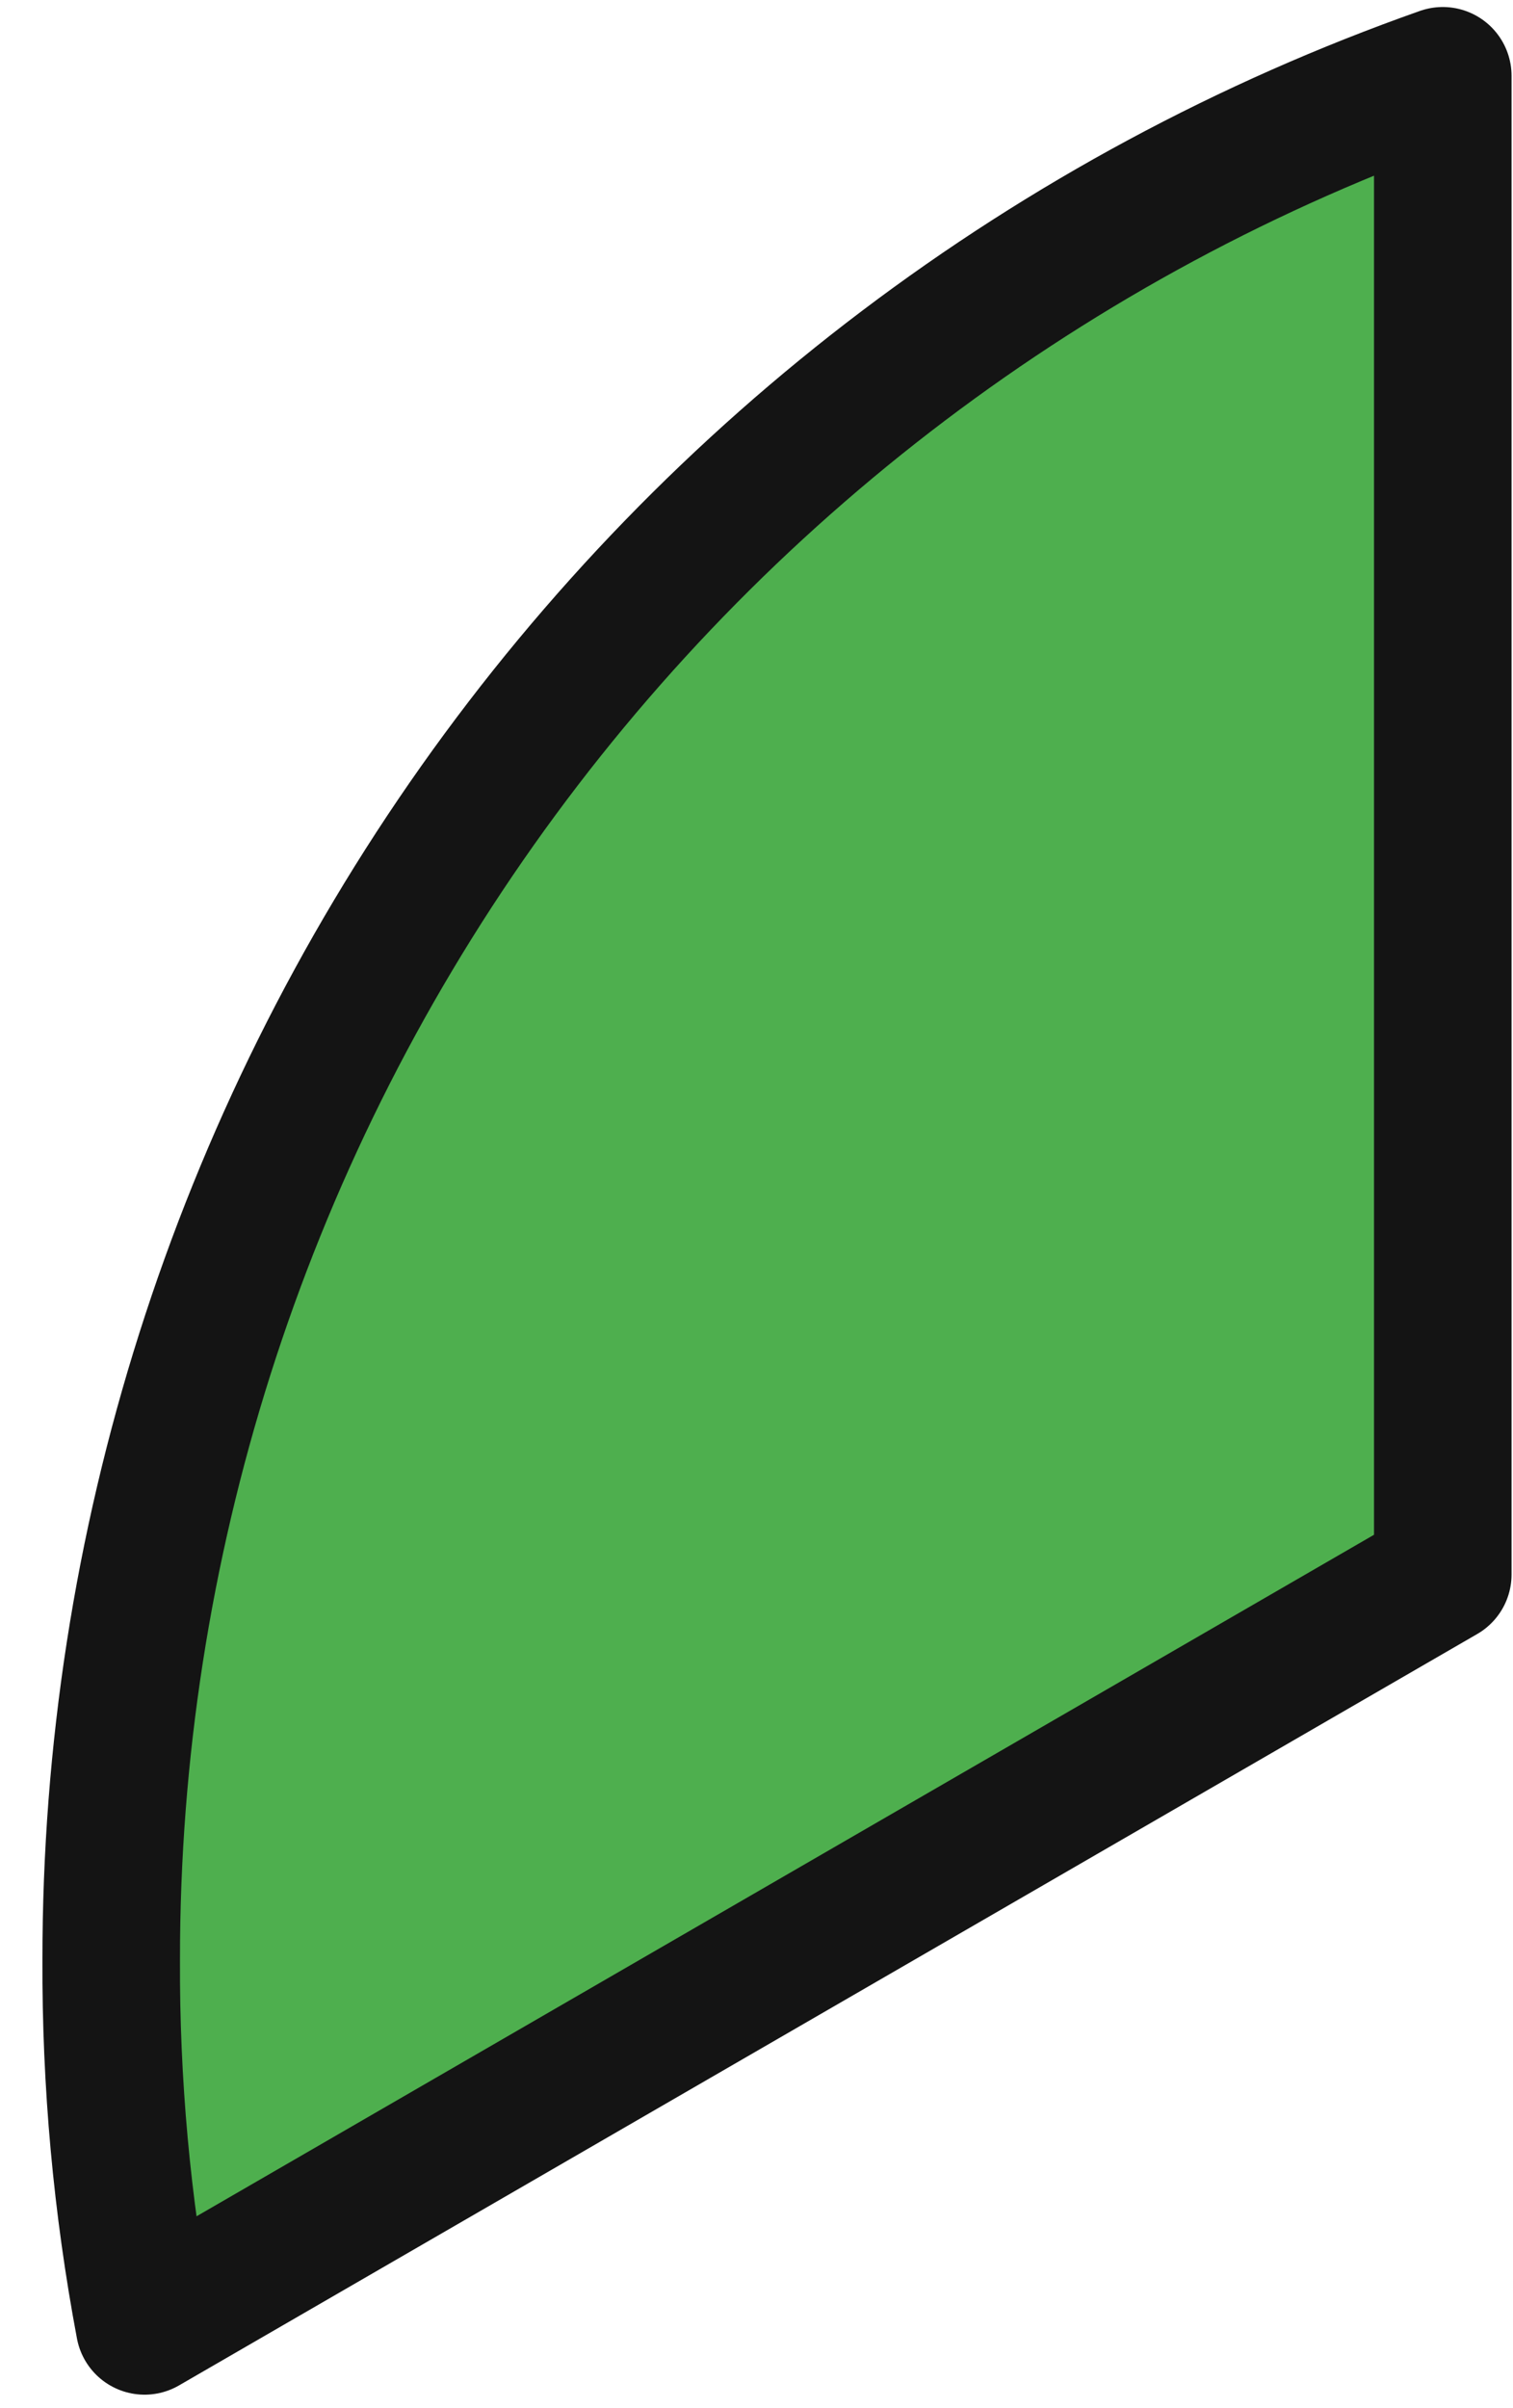<svg width="22" height="35" viewBox="0 0 22 35" fill="none" xmlns="http://www.w3.org/2000/svg">
<path d="M2.102 33.804C1.771 32.049 1.609 30.266 1.617 28.48C1.614 22.474 3.474 16.614 6.942 11.71C10.41 6.806 15.315 3.099 20.979 1.102V22.883L2.102 33.804Z" fill="#4EAF4E" stroke="#141414" stroke-width="2" stroke-linecap="round" stroke-linejoin="round"/>
</svg>
